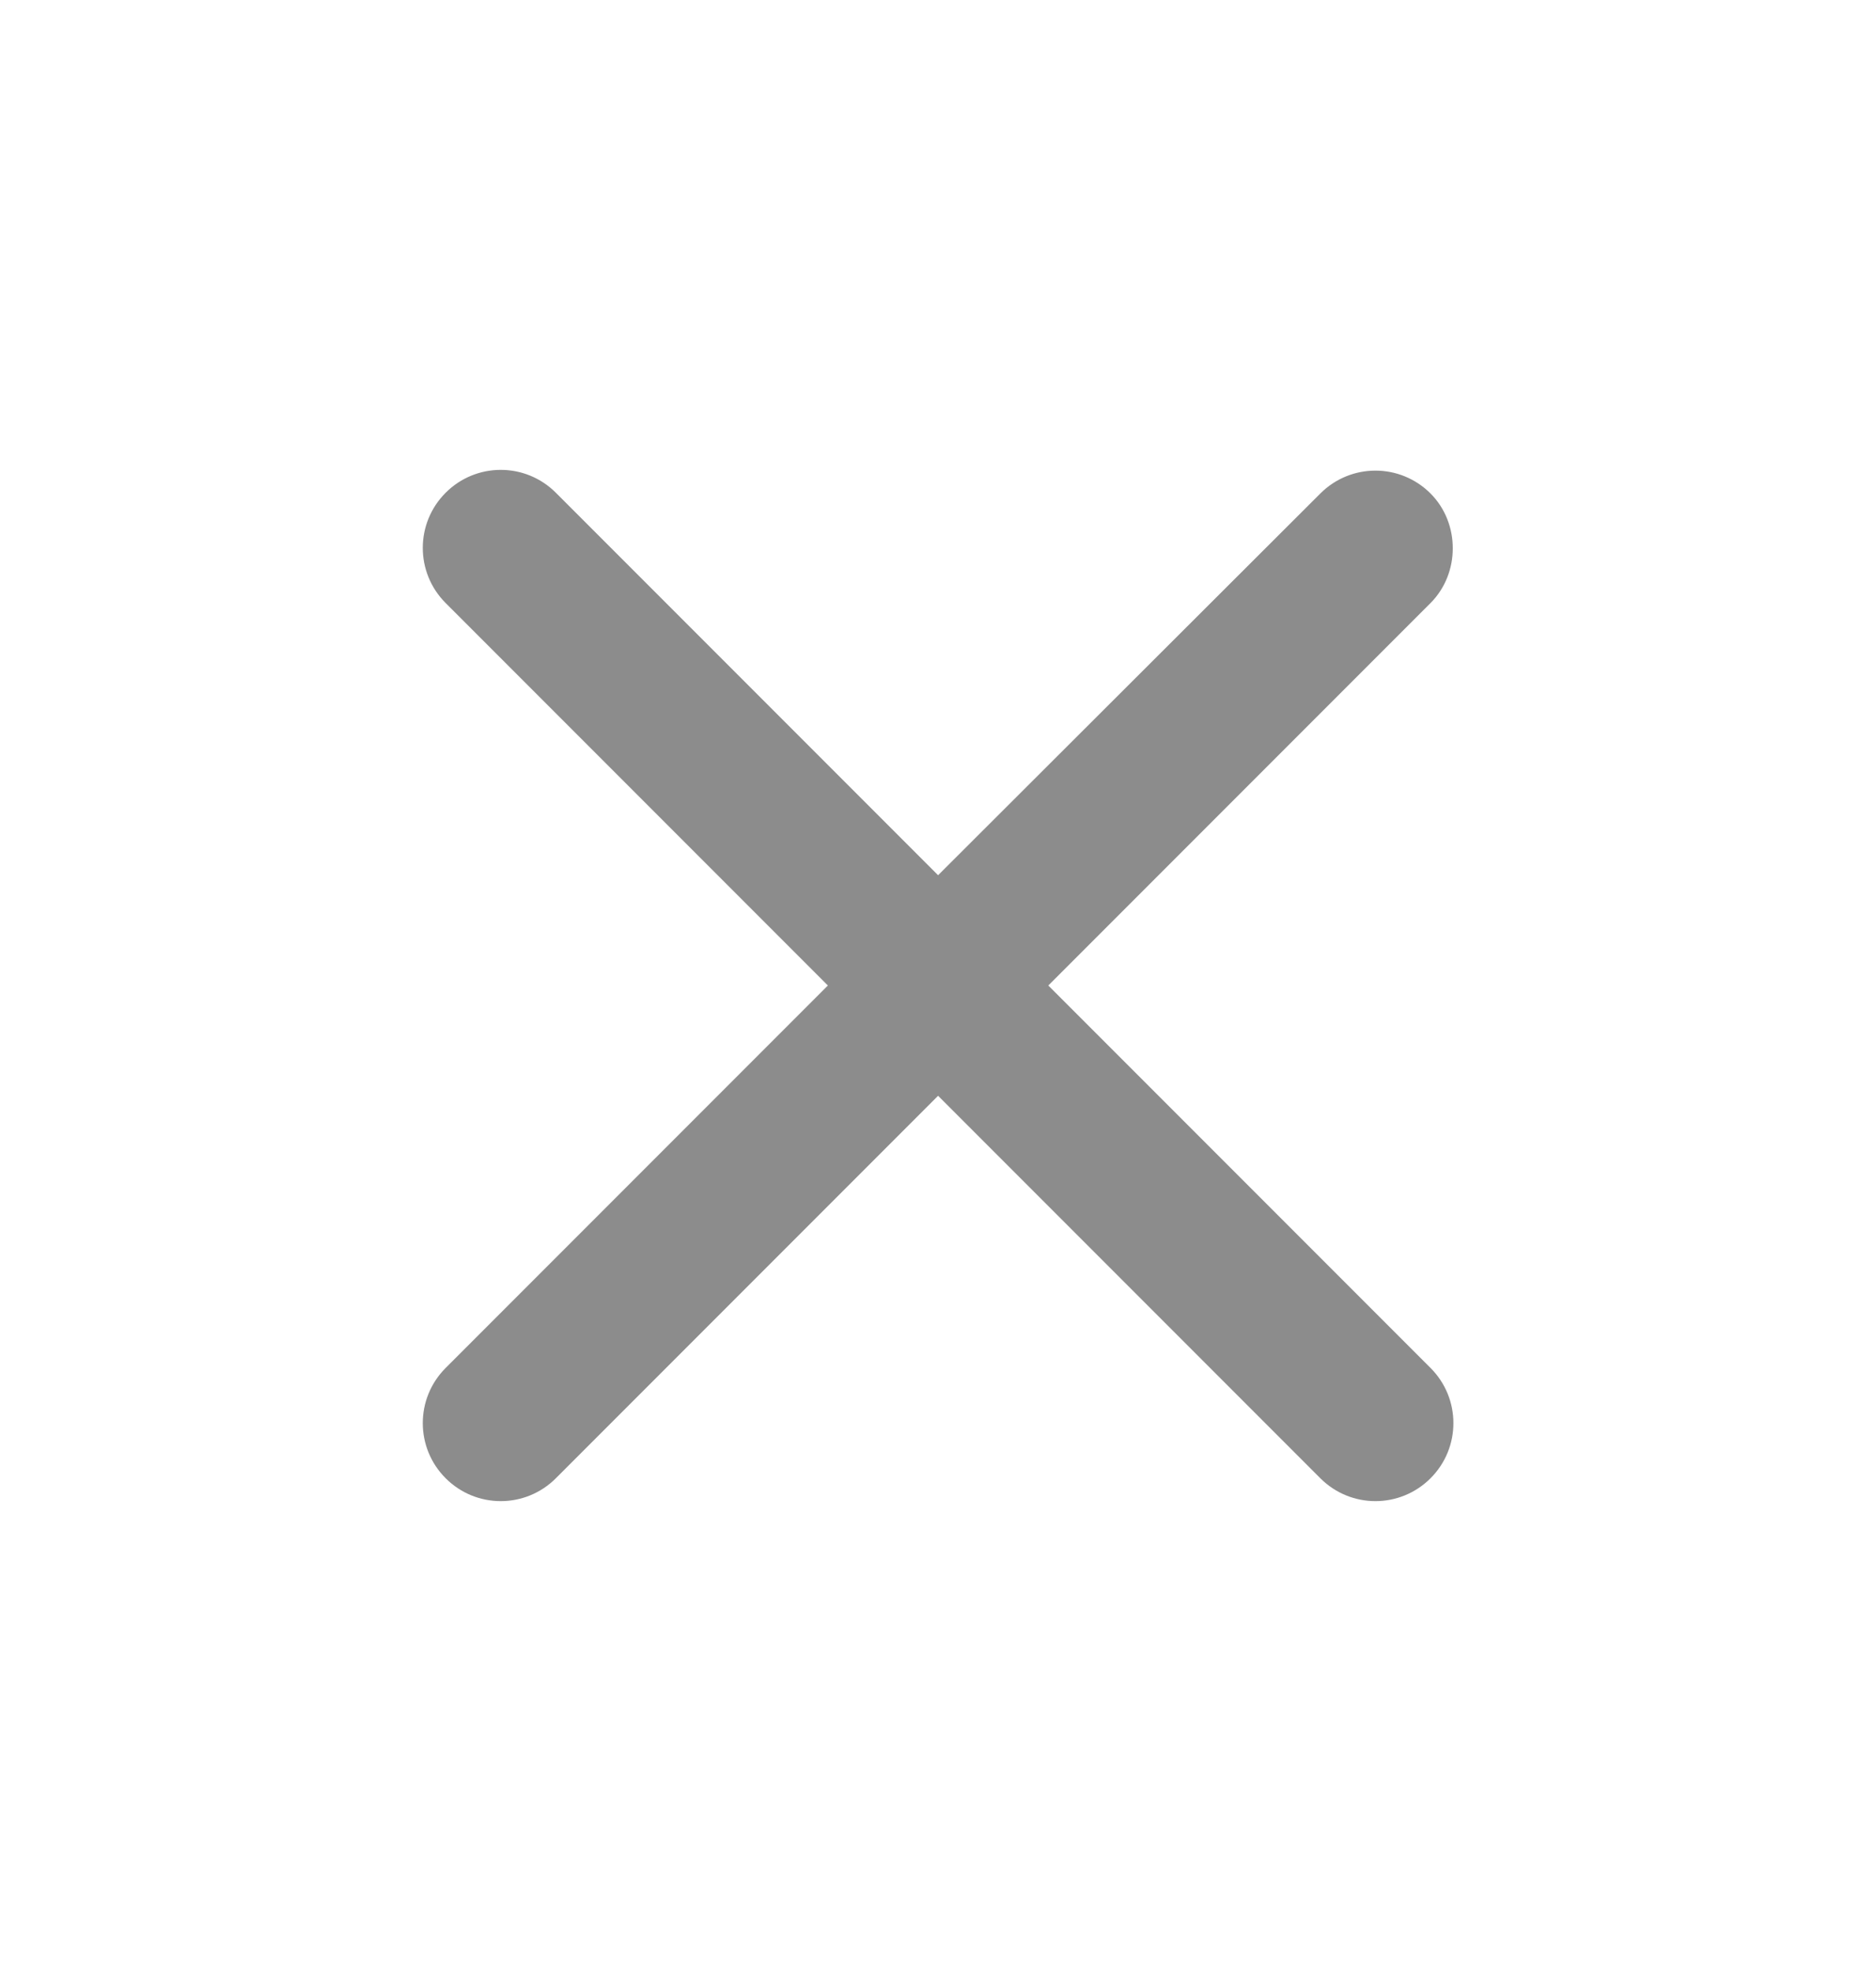 <svg width="20" height="21" viewBox="0 0 20 21" fill="none" xmlns="http://www.w3.org/2000/svg">
<path fill-rule="evenodd" clip-rule="evenodd" d="M15.251 5.258C14.926 4.933 14.401 4.933 14.076 5.258L10.001 9.325L5.926 5.25C5.601 4.925 5.076 4.925 4.751 5.25C4.426 5.575 4.426 6.1 4.751 6.425L8.826 10.5L4.751 14.575C4.426 14.9 4.426 15.425 4.751 15.75C5.076 16.075 5.601 16.075 5.926 15.75L10.001 11.675L14.076 15.75C14.401 16.075 14.926 16.075 15.251 15.75C15.576 15.425 15.576 14.9 15.251 14.575L11.176 10.5L15.251 6.425C15.567 6.108 15.567 5.575 15.251 5.258Z" fill="#8C8C8C"/>
</svg>

